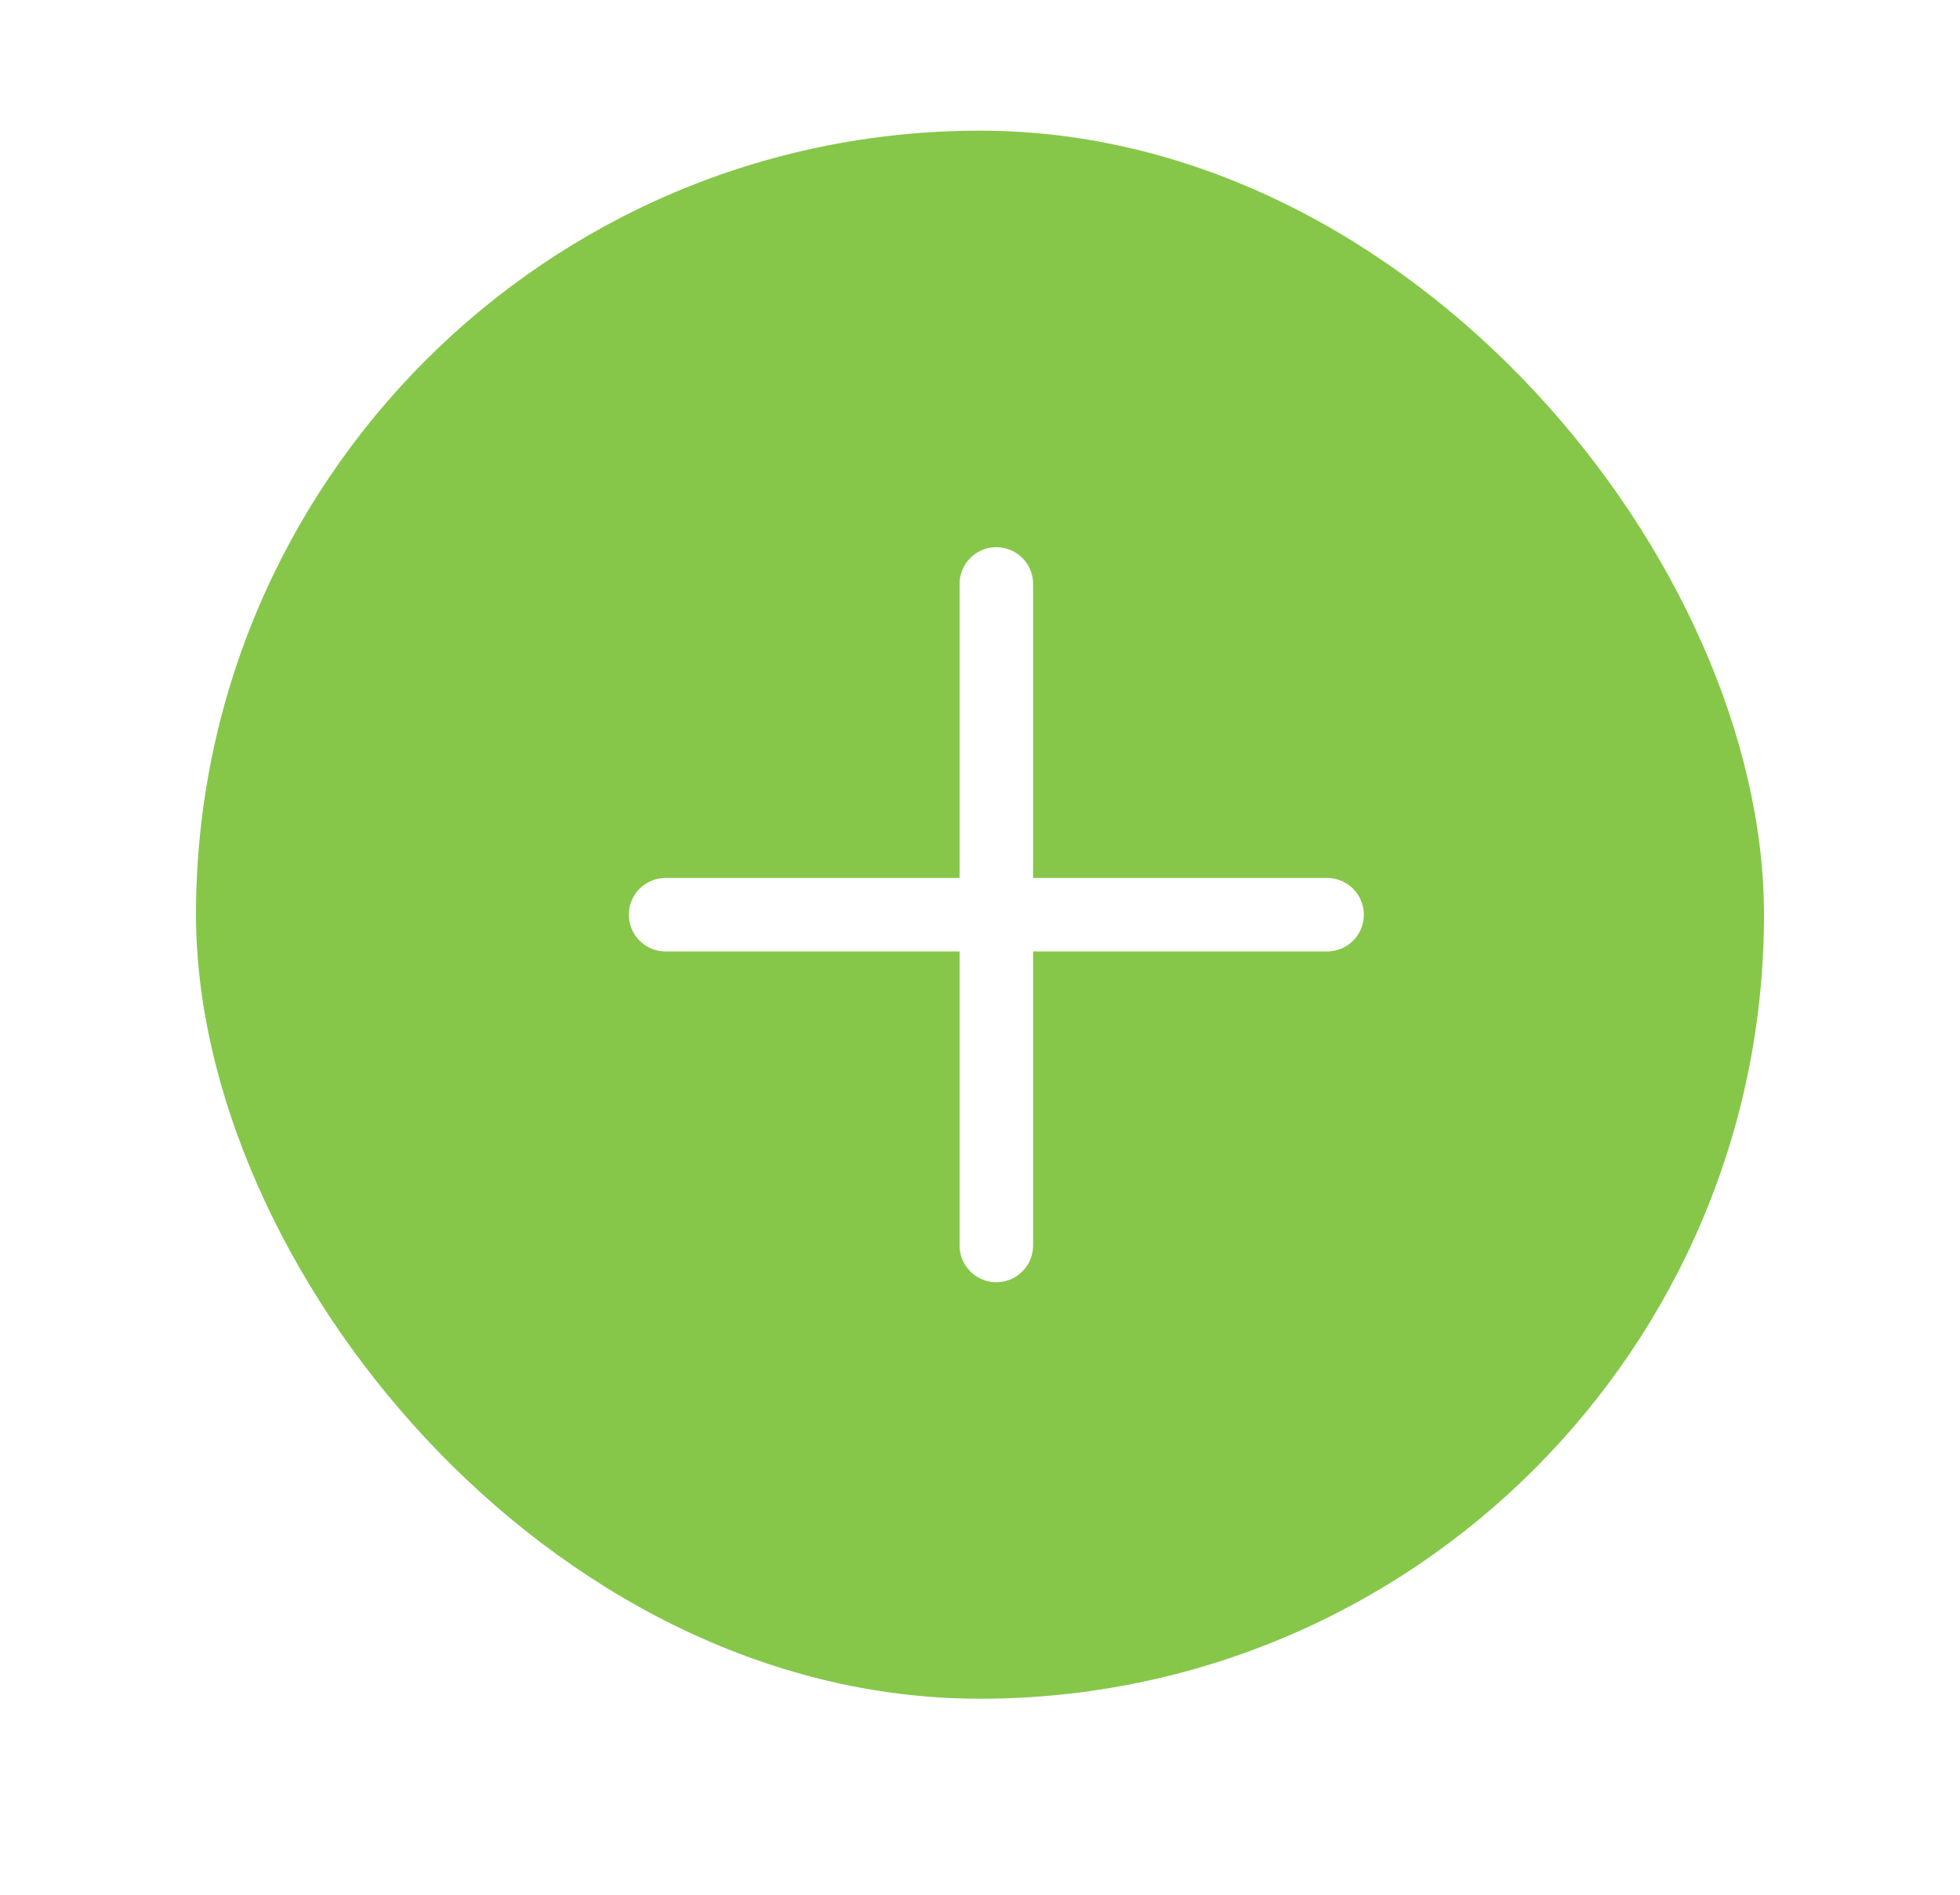 <svg width="60" height="58" viewBox="0 0 60 58" fill="none" xmlns="http://www.w3.org/2000/svg">
<g filter="url(#filter0_d_796_12868)">
<rect x="6" y="4" width="48" height="48" rx="24" fill="#86C74A"/>
<path d="M30.5 17.875V38.125M40.625 28H20.375" stroke="white" stroke-width="2.25" stroke-linecap="round" stroke-linejoin="round"/>
</g>
<defs>
<filter id="filter0_d_796_12868" x="0.545" y="-1.455" width="58.909" height="58.909" filterUnits="userSpaceOnUse" color-interpolation-filters="sRGB">
<feFlood flood-opacity="0" result="BackgroundImageFix"/>
<feColorMatrix in="SourceAlpha" type="matrix" values="0 0 0 0 0 0 0 0 0 0 0 0 0 0 0 0 0 0 127 0" result="hardAlpha"/>
<feOffset/>
<feGaussianBlur stdDeviation="2.727"/>
<feComposite in2="hardAlpha" operator="out"/>
<feColorMatrix type="matrix" values="0 0 0 0 0 0 0 0 0 0 0 0 0 0 0 0 0 0 0.15 0"/>
<feBlend mode="normal" in2="BackgroundImageFix" result="effect1_dropShadow_796_12868"/>
<feBlend mode="normal" in="SourceGraphic" in2="effect1_dropShadow_796_12868" result="shape"/>
</filter>
</defs>
</svg>

